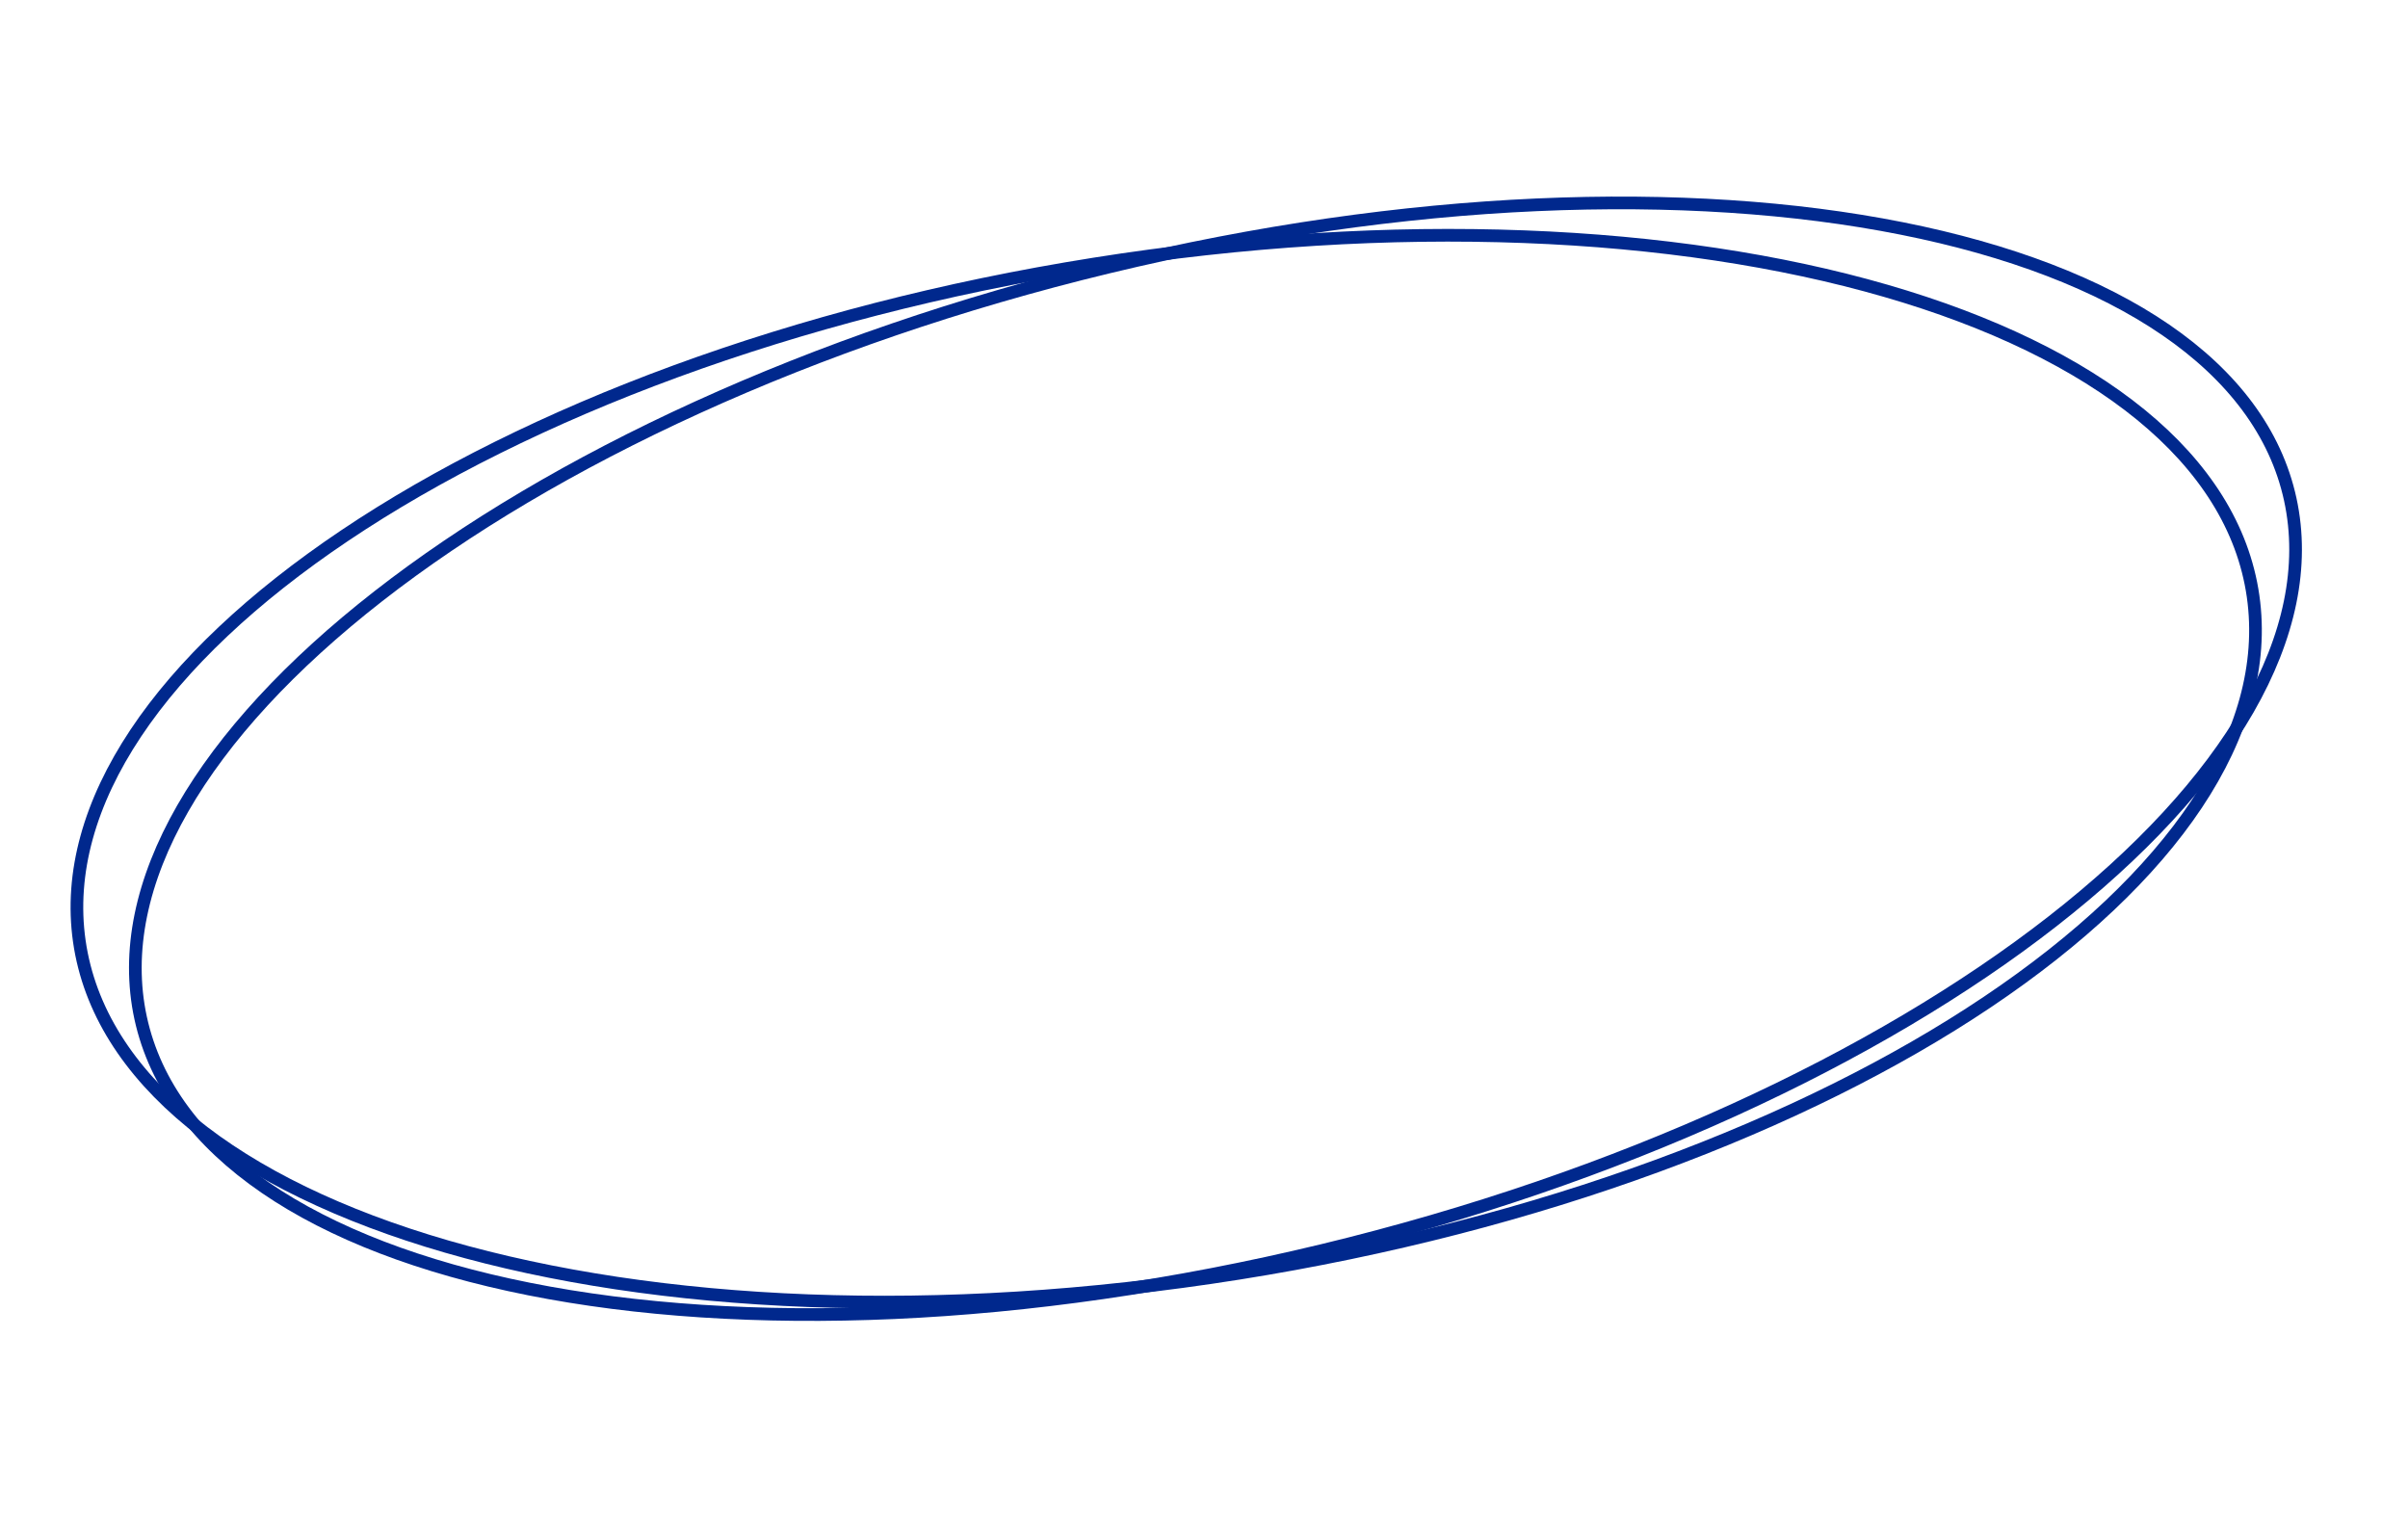 <svg width="380" height="240" viewBox="0 0 380 240" fill="none" xmlns="http://www.w3.org/2000/svg">
<path d="M361.419 78.796C366.002 99.876 351.625 123.762 323.909 145.38C296.269 166.938 255.675 185.97 208.677 197.312C161.679 208.653 117.27 210.135 83.479 203.401C49.594 196.648 26.782 181.737 22.199 160.658C17.616 139.578 31.993 115.692 59.709 94.074C87.35 72.516 127.943 53.484 174.941 42.142C221.939 30.801 266.348 29.32 300.139 36.053C334.024 42.806 356.836 57.717 361.419 78.796Z" stroke="#00288D" stroke-width="2"/>
<path d="M355.553 94.07C358.65 115.721 342.681 138.617 313.623 158.114C284.639 177.561 242.949 193.389 195.424 200.933C147.899 208.477 103.634 206.293 70.498 196.706C37.277 187.095 15.614 170.172 12.518 148.521C9.422 126.87 25.39 103.975 54.449 84.477C83.432 65.03 125.122 49.203 172.647 41.659C220.172 34.115 264.438 36.299 297.573 45.885C330.794 55.497 352.457 72.419 355.553 94.07Z" stroke="#00288D" stroke-width="2"/>
</svg>
